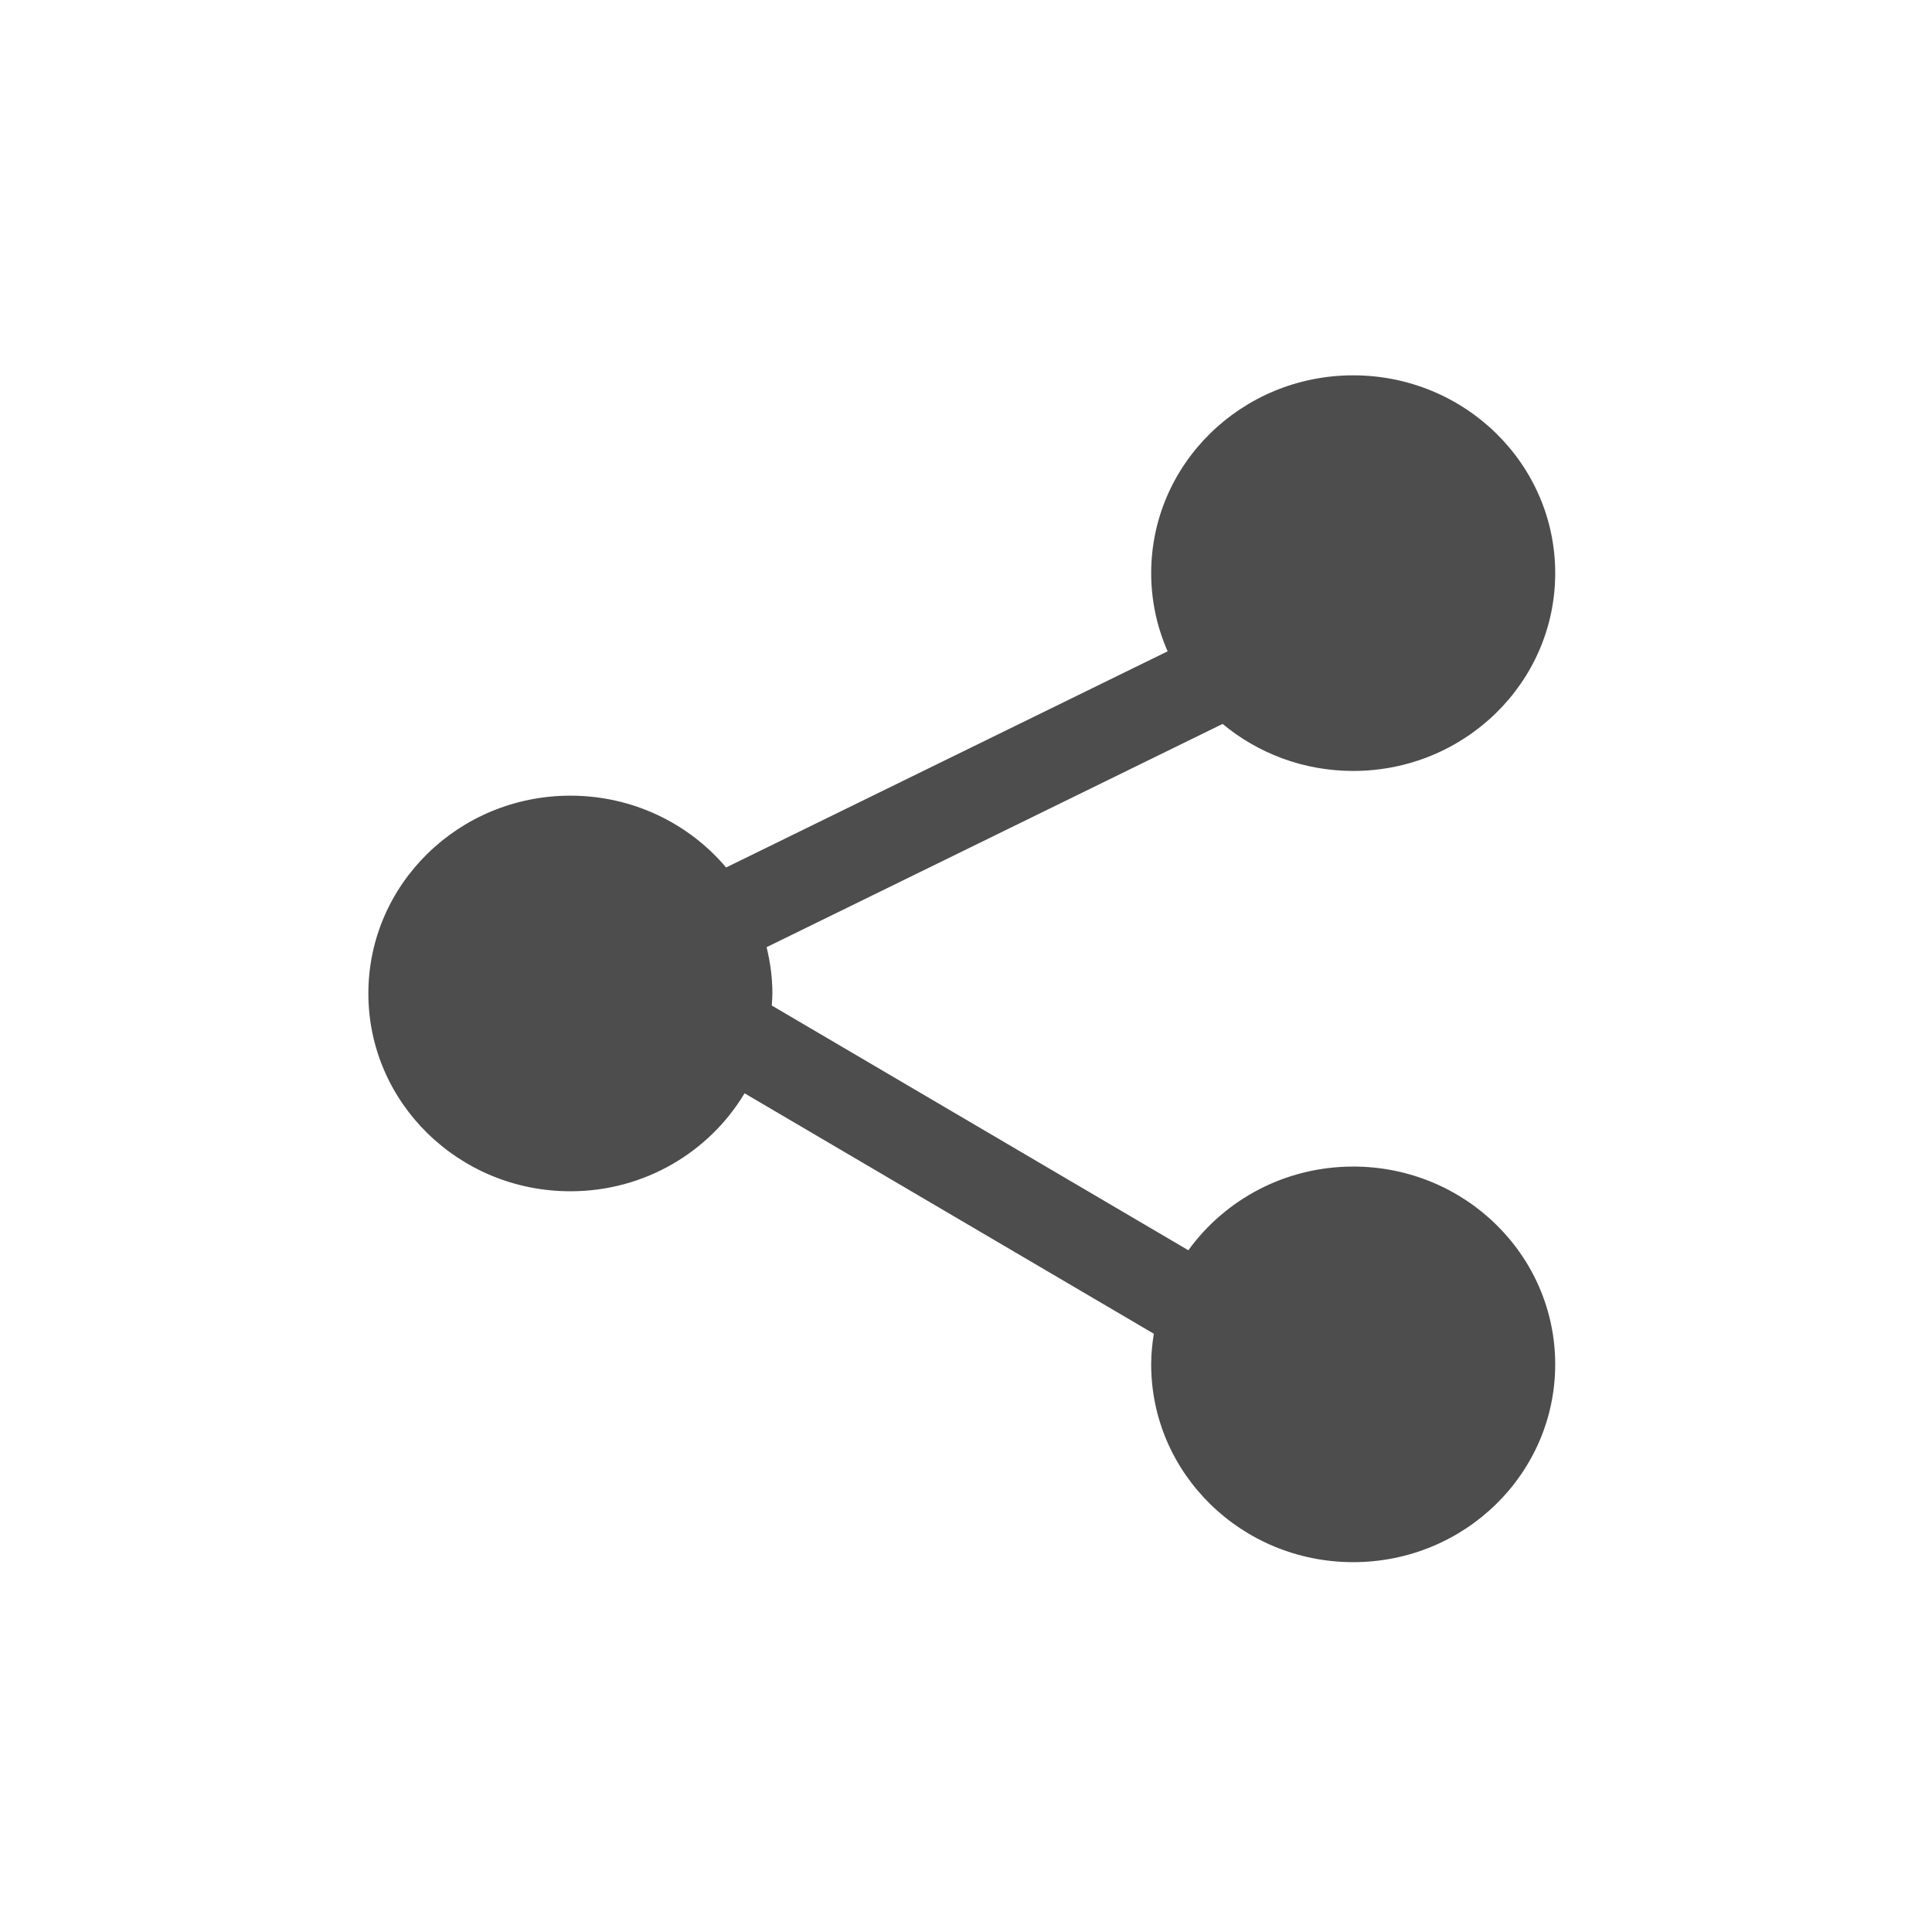<?xml version="1.0" encoding="UTF-8" standalone="no"?>
<svg
   data-name="Layer 1"
   viewBox="0 0 128 128"
   x="0px"
   y="0px"
   version="1.1"
   id="svg1462"
   sodipodi:docname="shareit.svg"
   width="128"
   height="128"
   xml:space="preserve"
   inkscape:version="1.2.2 (b0a8486541, 2022-12-01)"
   xmlns:inkscape="http://www.inkscape.org/namespaces/inkscape"
   xmlns:sodipodi="http://sodipodi.sourceforge.net/DTD/sodipodi-0.dtd"
   xmlns="http://www.w3.org/2000/svg"
   xmlns:svg="http://www.w3.org/2000/svg"><defs
     id="defs1466" /><sodipodi:namedview
     id="namedview1464"
     pagecolor="#ffffff"
     bordercolor="#000000"
     borderopacity="0.25"
     inkscape:showpageshadow="2"
     inkscape:pageopacity="0.0"
     inkscape:pagecheckerboard="0"
     inkscape:deskcolor="#d1d1d1"
     showgrid="false"
     inkscape:zoom="1.57"
     inkscape:cx="-60.828025"
     inkscape:cy="97.133758"
     inkscape:window-width="1920"
     inkscape:window-height="1043"
     inkscape:window-x="0"
     inkscape:window-y="0"
     inkscape:window-maximized="1"
     inkscape:current-layer="svg1462" /><rect
     style="fill:#ffffff;stroke-width:1.002"
     id="rect1524"
     width="128"
     height="128"
     x="0"
     y="0"
     inkscape:label="rect1524" /><path
     d="m 89.652,77.288 c -4.513,0 -8.496,2.194 -10.92,5.545 L 51.132,66.618 c 0.016,-0.265 0.041,-0.528 0.041,-0.797 0,-1.058 -0.142,-2.082 -0.384,-3.068 L 81.001,47.962 c 2.334,1.94 5.351,3.115 8.652,3.115 7.392,0 13.384,-5.867 13.384,-13.105 0,-7.238 -5.992,-13.105 -13.384,-13.105 -7.392,0 -13.384,5.867 -13.384,13.105 0,1.84 0.391,3.59 1.09,5.179 L 48.106,57.473 c -2.455,-2.906 -6.165,-4.758 -10.317,-4.758 -7.392,0 -13.384,5.868 -13.384,13.105 0,7.238 5.992,13.105 13.384,13.105 4.925,0 9.216,-2.612 11.54,-6.491 l 27.115,15.93 c -0.105,0.663 -0.176,1.336 -0.176,2.028 0,7.238 5.992,13.105 13.384,13.105 7.392,0 13.384,-5.867 13.384,-13.105 0,-7.238 -5.992,-13.105 -13.384,-13.105 z"
     id="path1456"
     style="fill:#4d4d4d;fill-opacity:1;stroke-width:0.874" /></svg>
